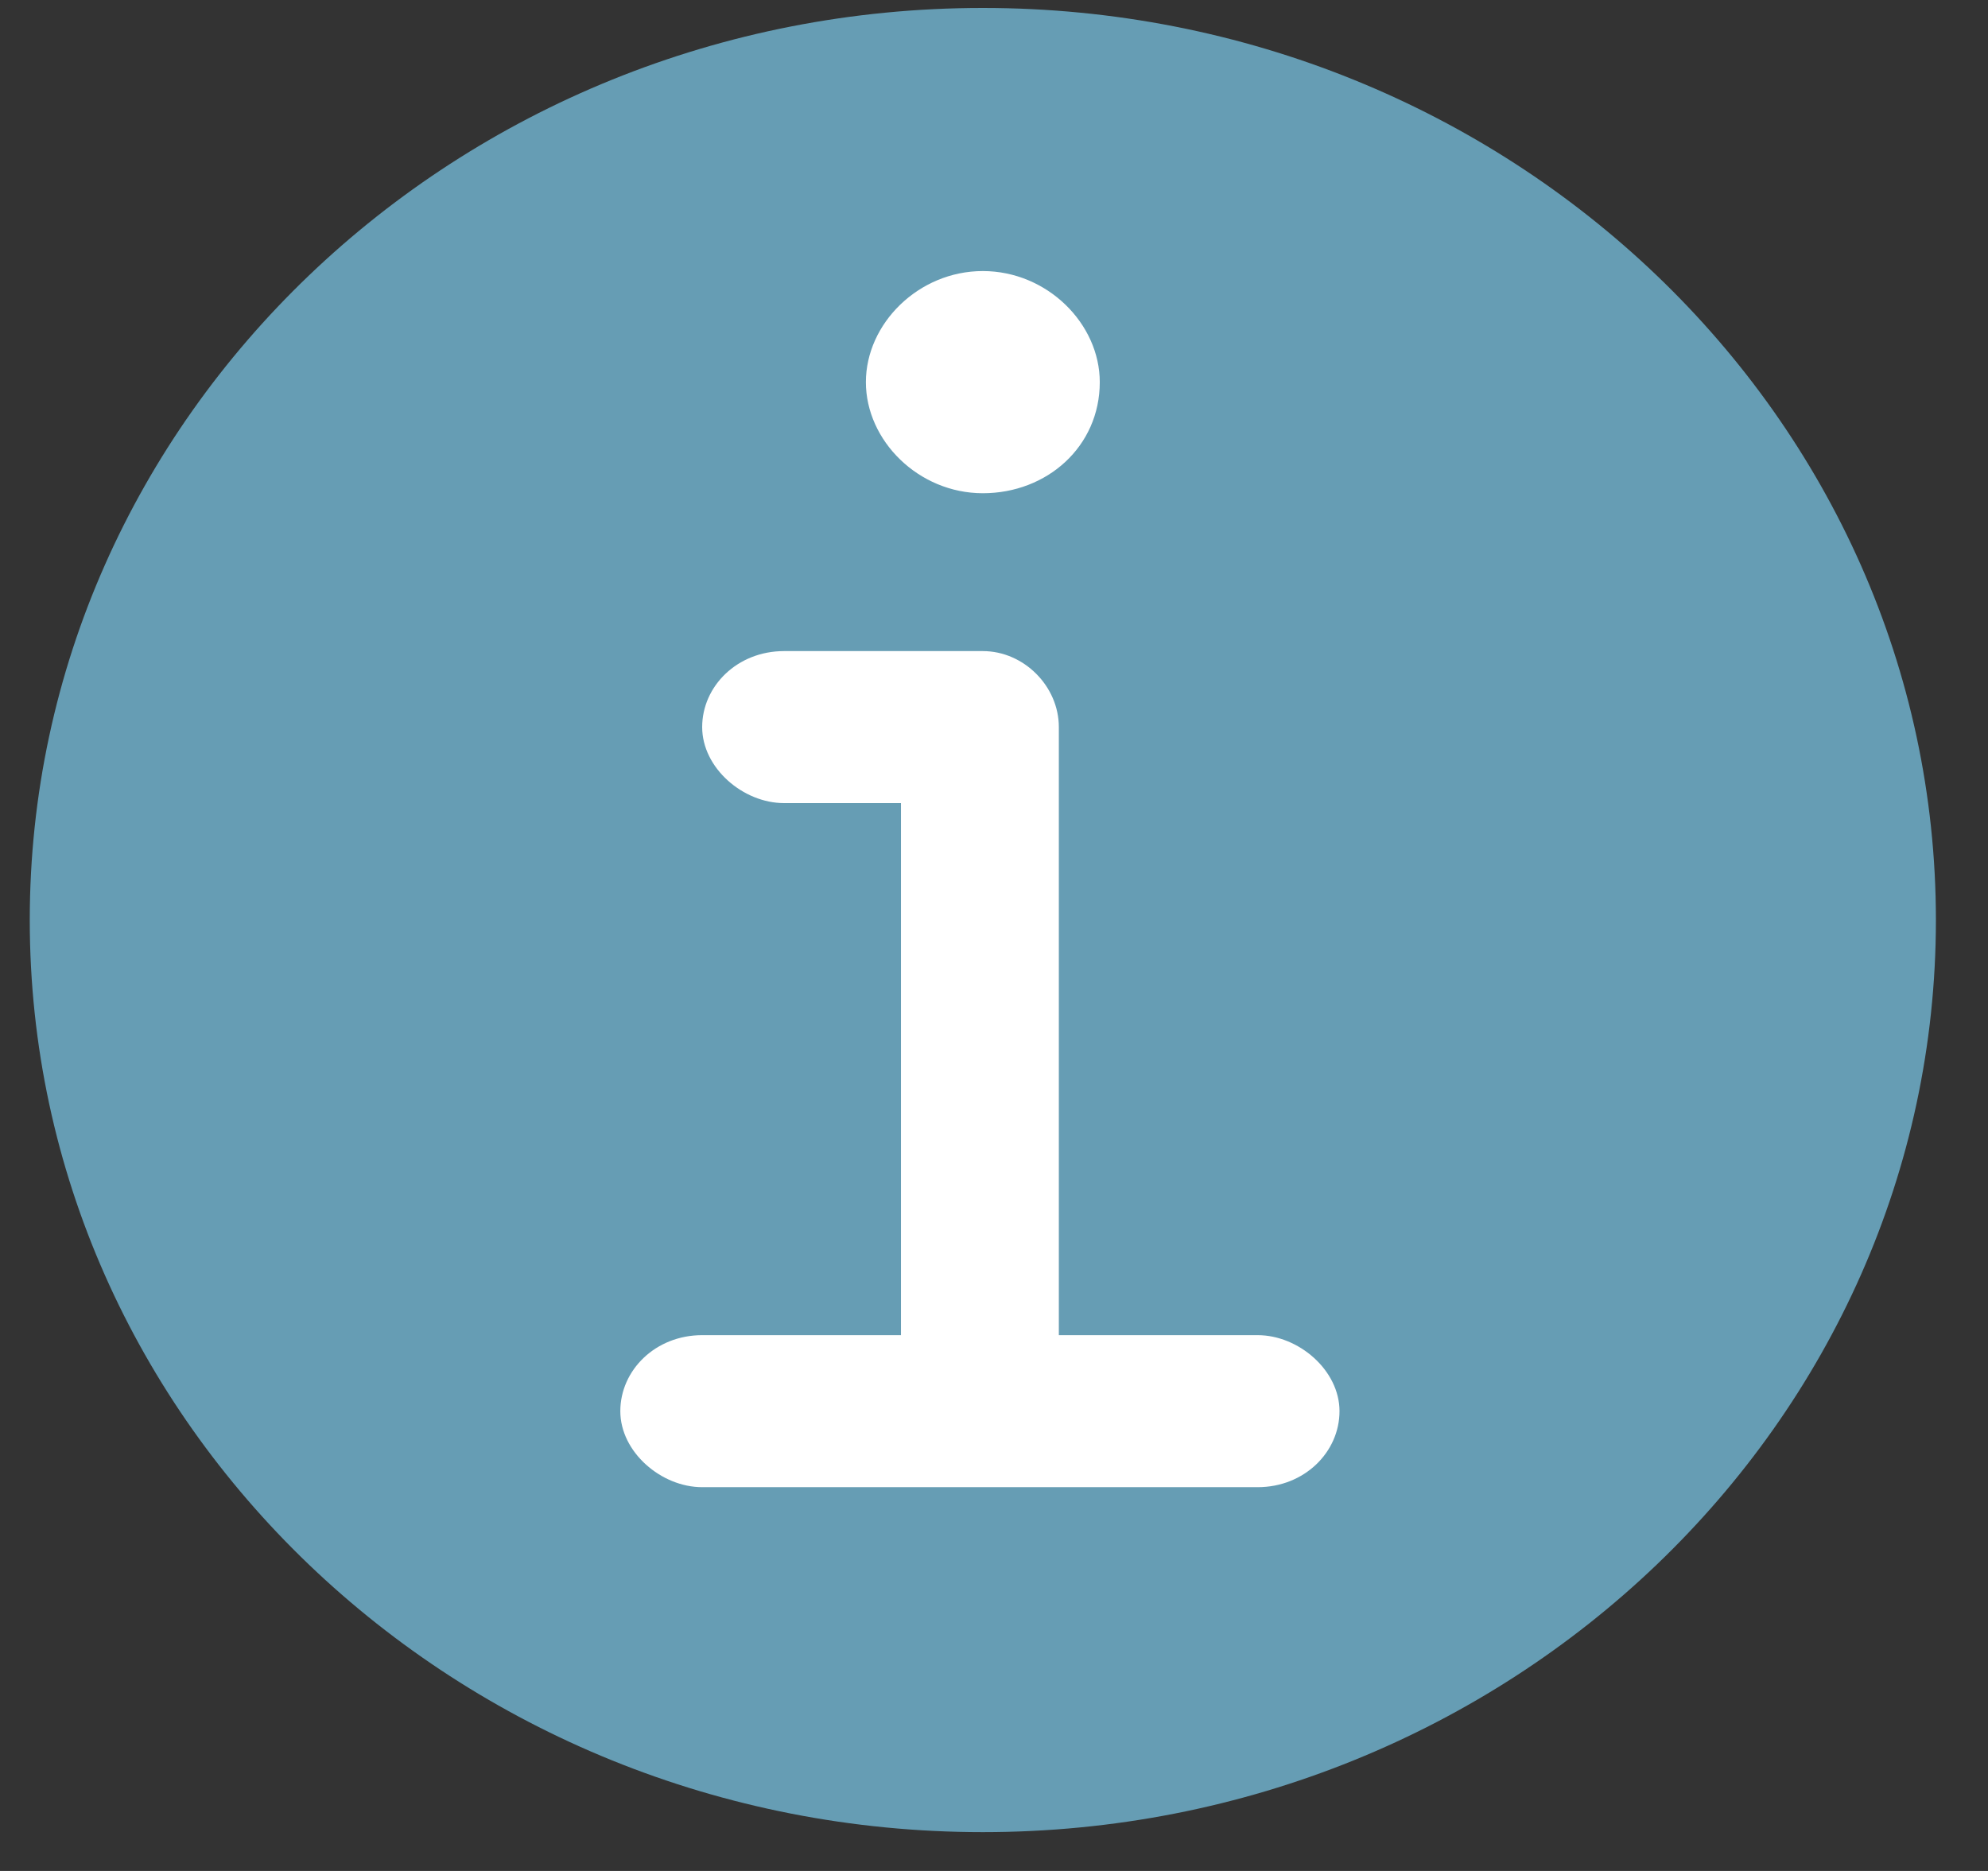 <?xml version="1.0" encoding="utf-8"?>
<!-- Generator: Adobe Illustrator 22.1.0, SVG Export Plug-In . SVG Version: 6.00 Build 0)  -->
<svg version="1.1" id="Layer_1" xmlns="http://www.w3.org/2000/svg" xmlns:xlink="http://www.w3.org/1999/xlink" x="0px" y="0px"
	 viewBox="0 0 34 32" style="enable-background:new 0 0 34 32;" xml:space="preserve">
<rect x="0" y="0" width="34" height="32" fill="#333333" stroke="none"/>
<style type="text/css">
	.st0{fill:#669DB4;}
	.st1{fill:#FFFFFF;}
</style>
<g id="dokumenter_x2F_-informasjon" transform="translate(13, 16)">
	<g id="Group-10" transform="translate(0.509, 0.136)">
		<path id="Shape" class="st0" d="M3.3-16C-5.7-16-13-9-13-0.4s7.3,15.6,16.3,15.6c9,0,16.3-7,16.3-15.6S12.3-16,3.3-16z"/>
		<path id="Combined-Shape" class="st1" d="M-1.5,9.3c-0.7,0-1.4-0.6-1.4-1.3c0-0.7,0.6-1.3,1.4-1.3l3.4,0v-9.1l-2,0
			c-0.7,0-1.4-0.6-1.4-1.3S-0.9-5-0.1-5h3.4l0,0C4-5,4.6-4.4,4.6-3.7l0,10.4l3.4,0c0.7,0,1.4,0.6,1.4,1.3c0,0.7-0.6,1.3-1.4,1.3
			H-1.5z M3.3-11.5c1.1,0,2,0.9,2,1.9c0,1.1-0.9,1.9-2,1.9c-1.1,0-2-0.9-2-1.9C1.3-10.6,2.2-11.5,3.3-11.5z"/>
	</g>
</g>
</svg>
